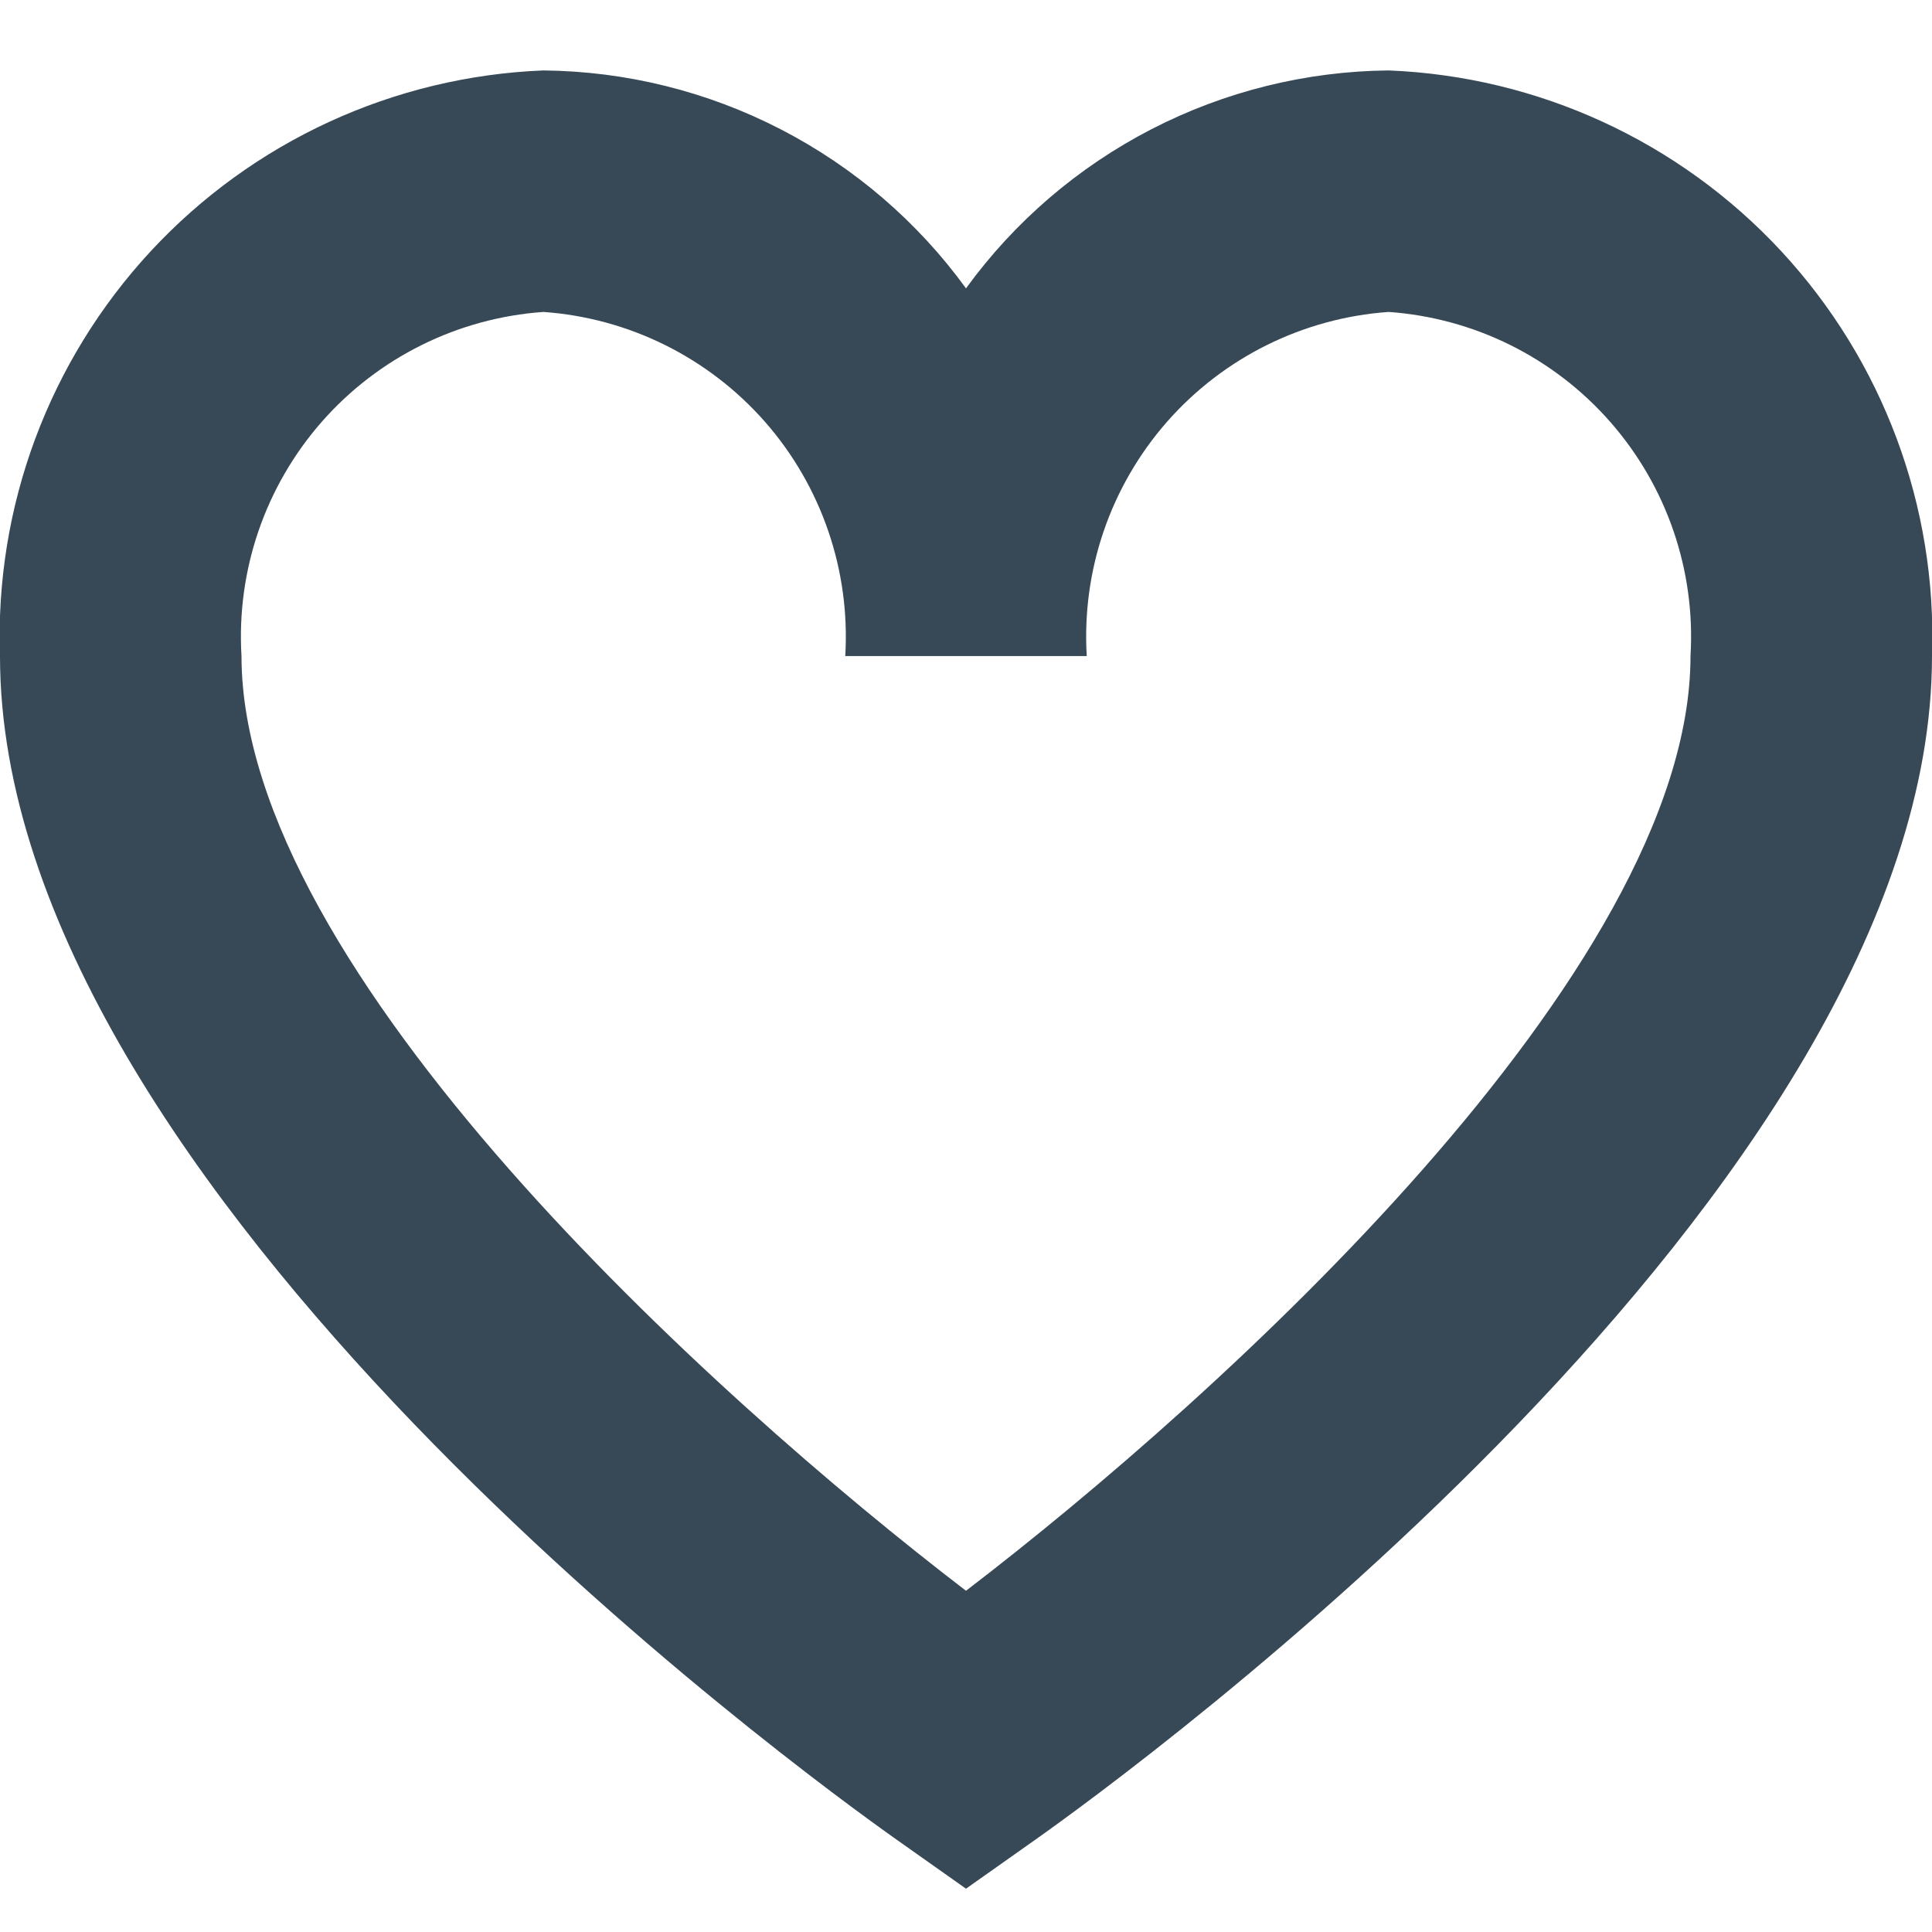<svg width="24" height="24" viewBox="0 0 24 24" fill="none" xmlns="http://www.w3.org/2000/svg">
<g clip-path="url(#clip0_406_158)">
<path d="M12 23.462L11.134 22.85C9.994 22.044 -7.44136e-05 14.783 -7.44136e-05 8.15C-0.065 6.291 0.609 4.483 1.874 3.119C3.139 1.756 4.892 0.949 6.75 0.875C7.776 0.885 8.785 1.135 9.696 1.605C10.608 2.075 11.397 2.752 12 3.582C12.603 2.752 13.392 2.075 14.304 1.605C15.215 1.135 16.224 0.885 17.25 0.875C19.108 0.949 20.861 1.756 22.126 3.119C23.391 4.483 24.065 6.291 24 8.15C24 14.783 14.006 22.044 12.866 22.85L12 23.462ZM6.75 3.875C5.688 3.95 4.698 4.441 3.996 5.241C3.294 6.042 2.936 7.087 3 8.15C3 12.066 8.863 17.36 12 19.761C15.137 17.361 21 12.066 21 8.15C21.064 7.087 20.706 6.042 20.003 5.241C19.301 4.441 18.312 3.95 17.25 3.875C16.188 3.95 15.198 4.441 14.496 5.241C13.794 6.042 13.436 7.087 13.5 8.15H10.5C10.564 7.087 10.206 6.042 9.504 5.241C8.801 4.441 7.812 3.95 6.75 3.875Z" fill="#374957"/>
</g>
<defs>
<clipPath id="clip0_406_158">
<rect width="24" height="24" fill="white"/>
</clipPath>
</defs>
</svg>
